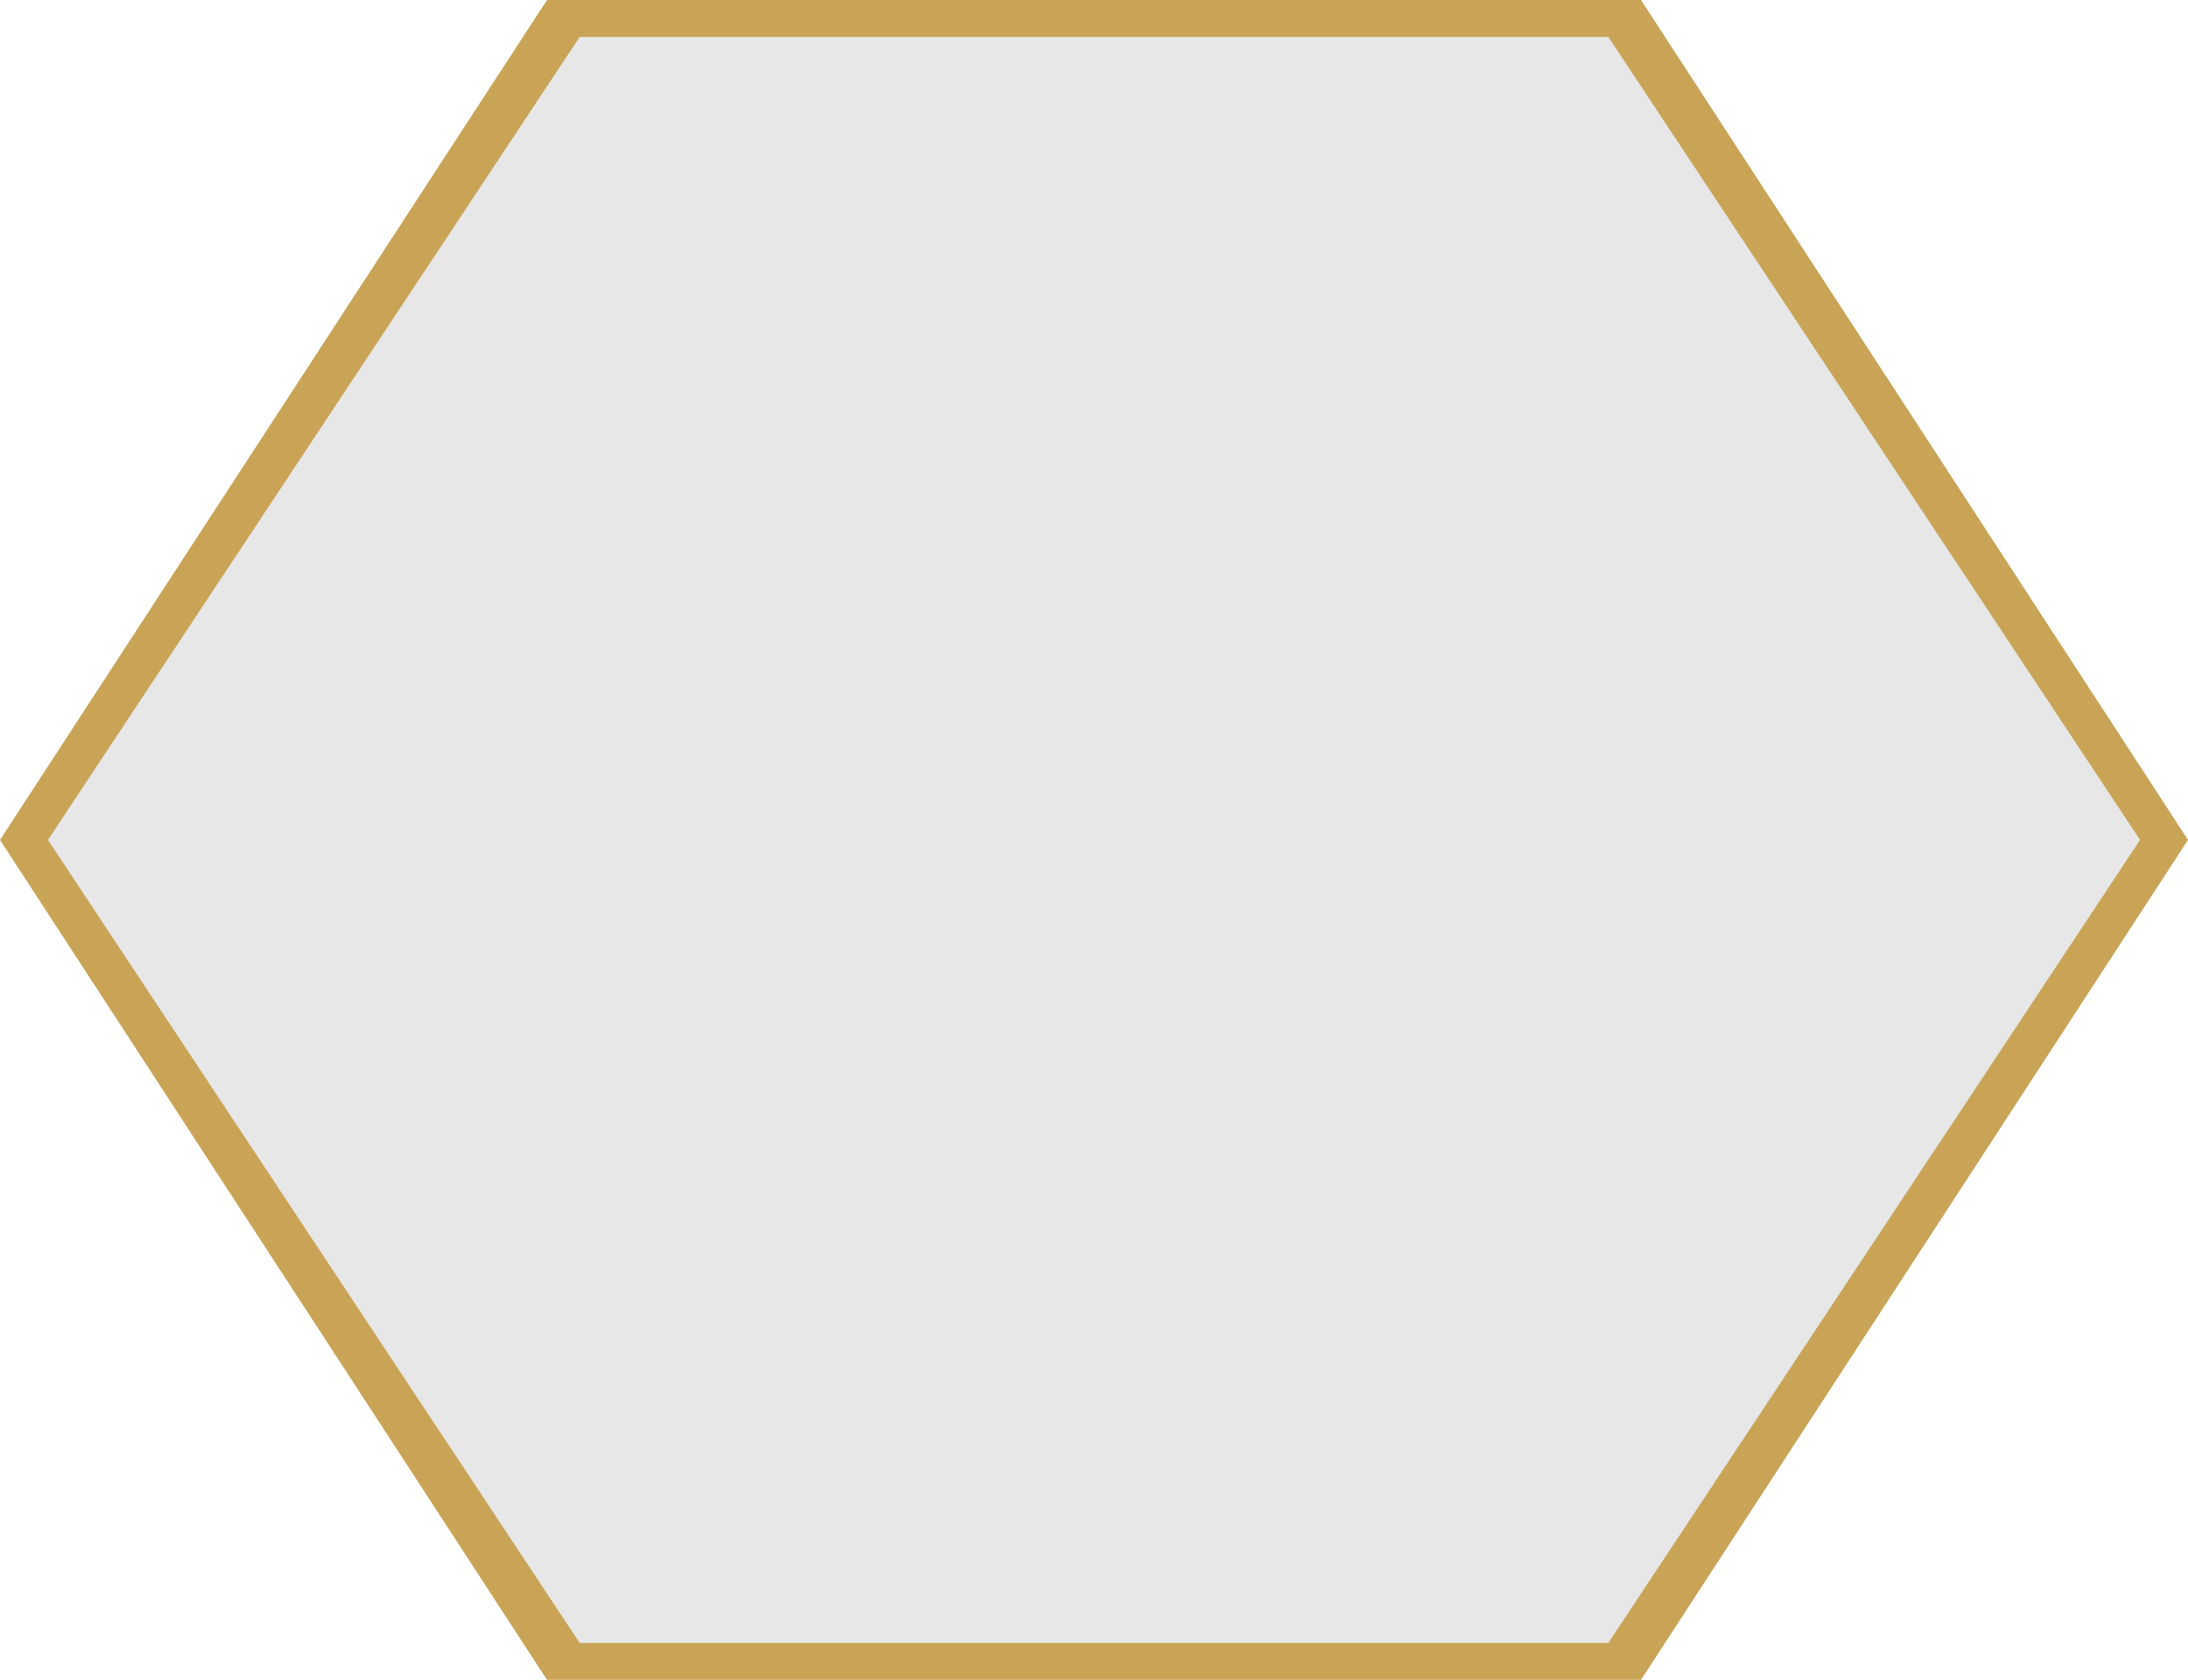 <svg xmlns="http://www.w3.org/2000/svg" width="237" height="182" viewBox="0 0 237 182">
  <g id="Polygon_1" data-name="Polygon 1" fill="#34353a">
    <path d="M 177.479 181.5 L 59.521 181.5 L 0.597 91 L 59.521 0.5 L 177.479 0.5 L 236.403 91 L 177.479 181.5 Z" stroke="none" fill="#e7e7e7"/>
    <path d="
    M 62.792 4 
    L 5.193 91 
    L 62.792 178 
    L 174.208 178 
    L 231.807 91 
    L 174.208 4 
    L 62.792 4 
    
    M 59.25 0 
    L 177.75 0 
    L 237 91 
    L 177.75 182 
    L 59.25 182 
    L 0 91 
    L 59.25 0 Z" stroke="none" fill="#c9a456"/>
  </g>
</svg>
